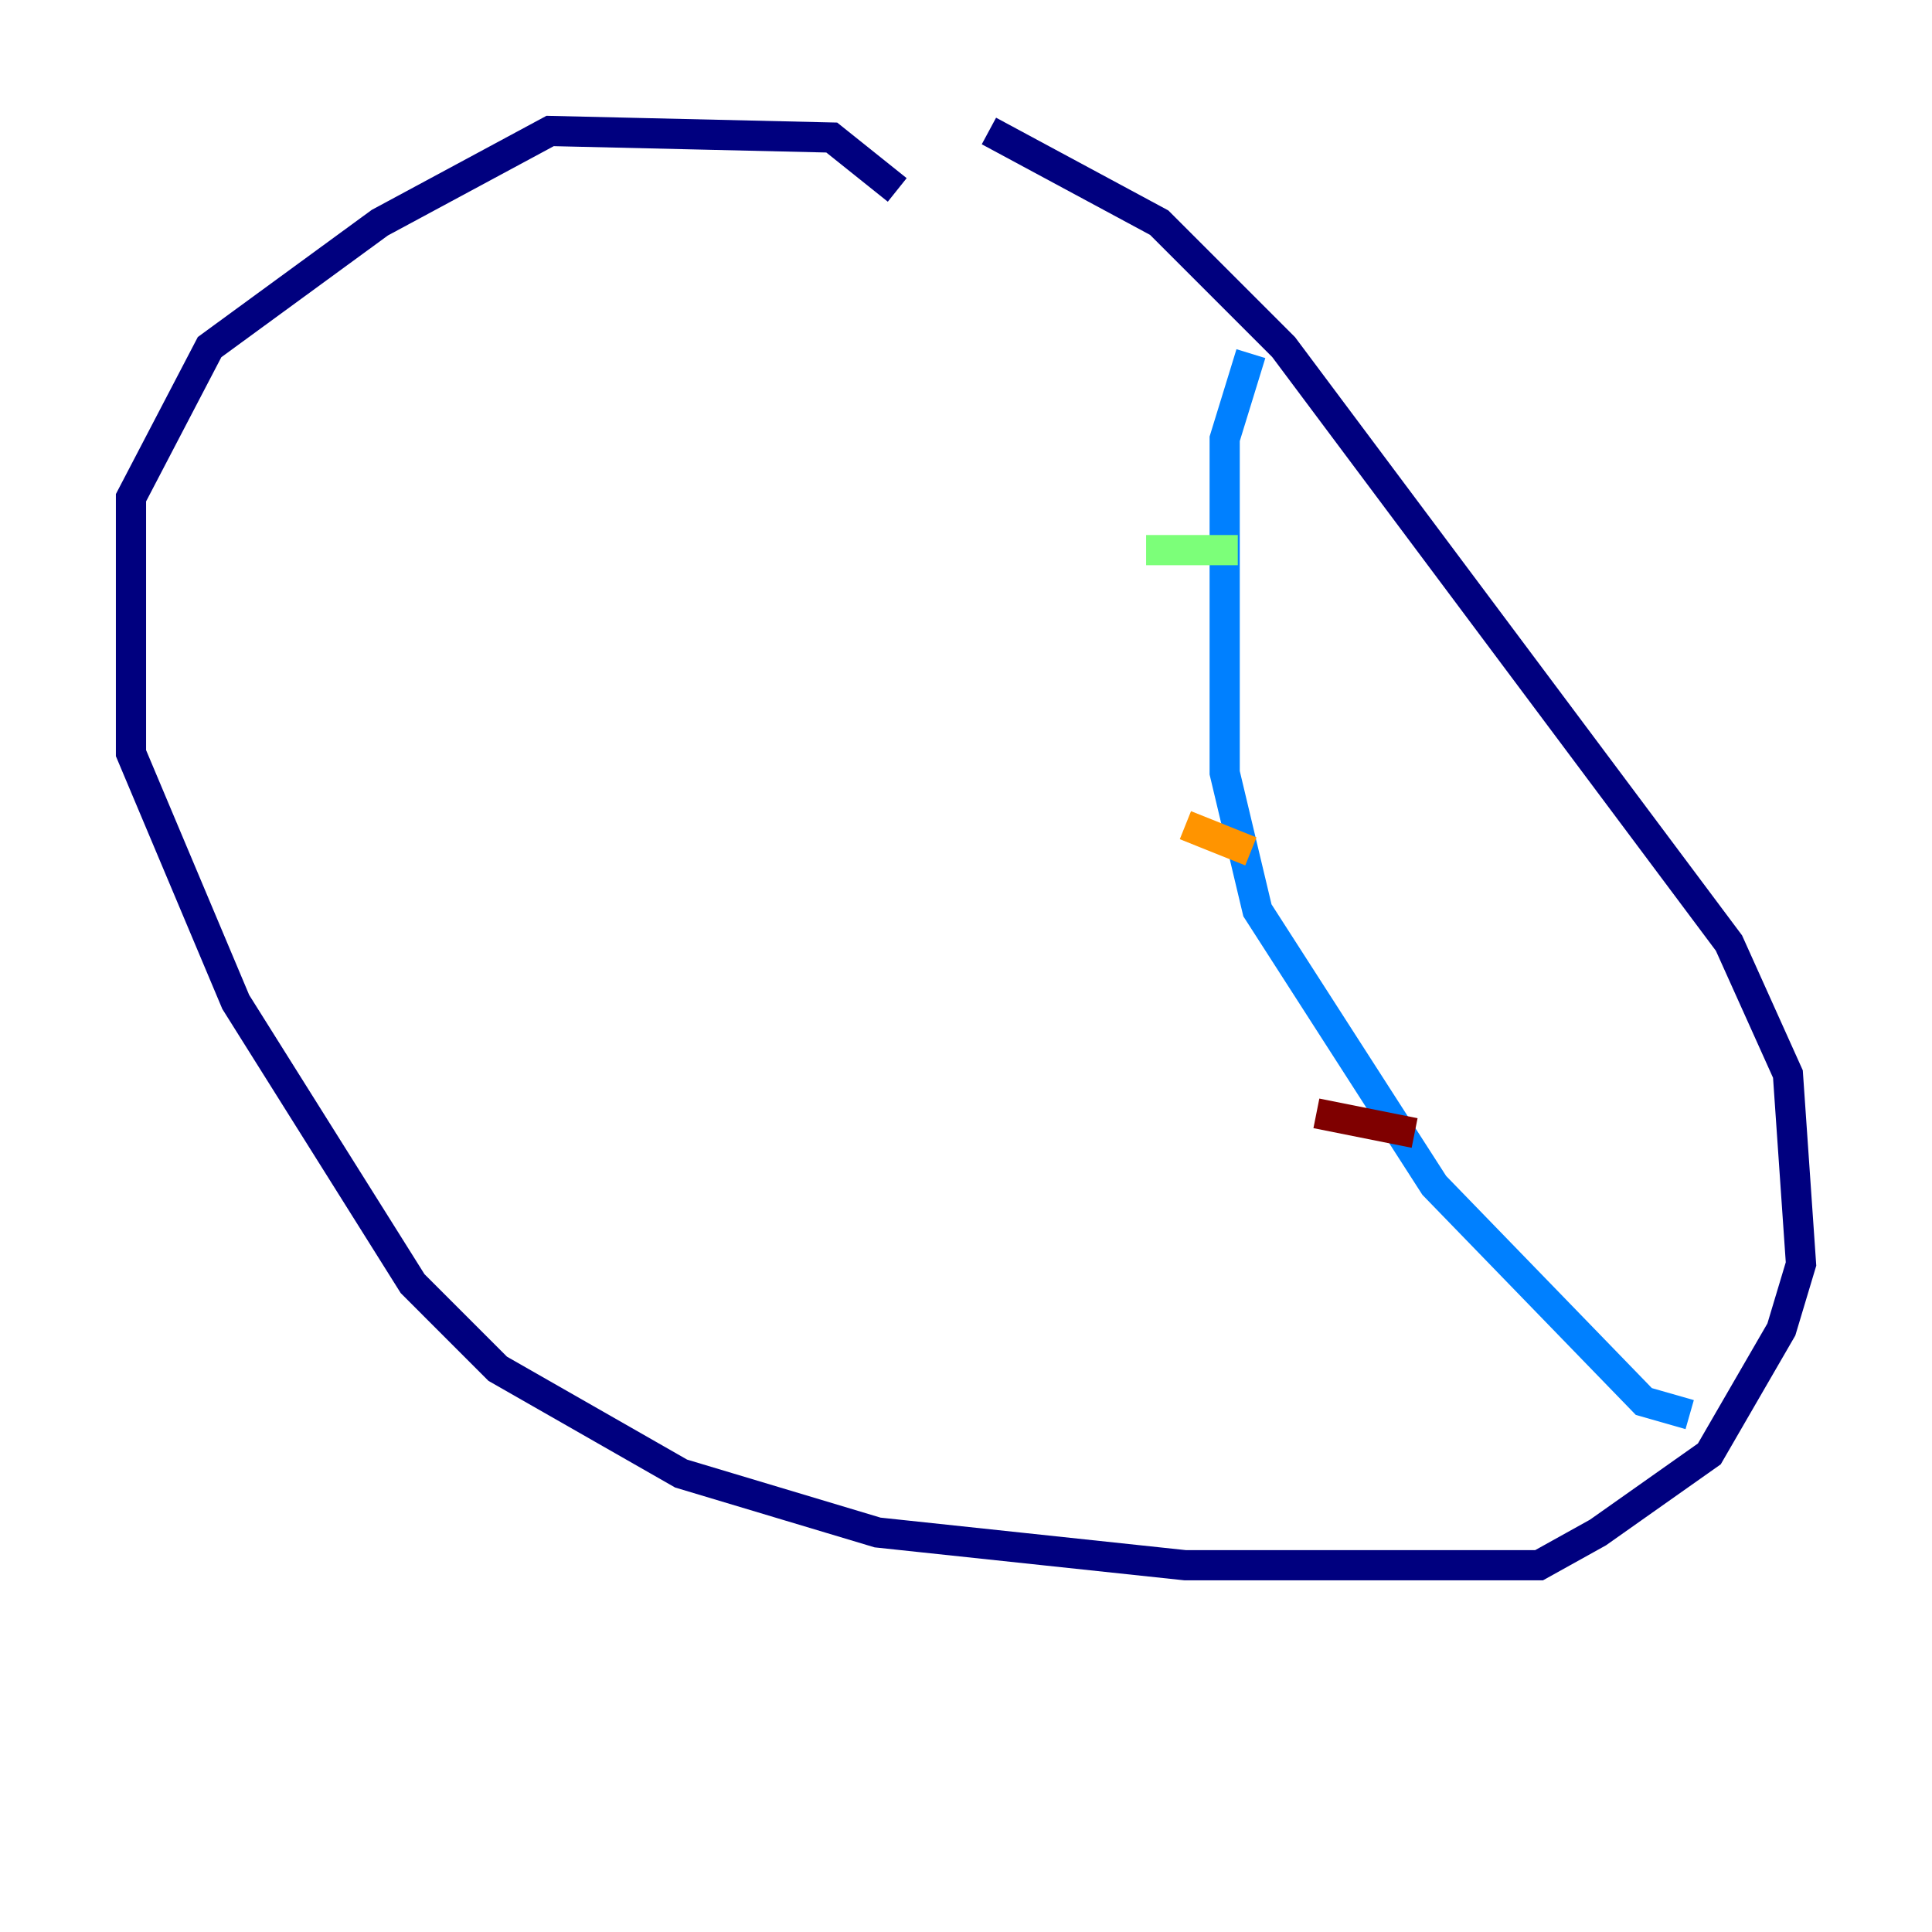 <?xml version="1.0" encoding="utf-8" ?>
<svg baseProfile="tiny" height="128" version="1.2" viewBox="0,0,128,128" width="128" xmlns="http://www.w3.org/2000/svg" xmlns:ev="http://www.w3.org/2001/xml-events" xmlns:xlink="http://www.w3.org/1999/xlink"><defs /><polyline fill="none" points="59.444,12.583 55.105,9.112 36.447,8.678 25.166,14.752 13.885,22.997 8.678,32.976 8.678,49.898 15.62,66.386 27.336,85.044 32.976,90.685 45.125,97.627 58.142,101.532 78.536,103.702 101.966,103.702 105.871,101.532 113.248,96.325 118.02,88.081 119.322,83.742 118.454,71.159 114.549,62.481 85.044,22.997 76.8,14.752 65.519,8.678" stroke="#00007f" stroke-width="2" /><polyline fill="none" points="82.875,23.43 81.139,29.071 81.139,51.2 83.308,60.312 95.024,78.536 108.909,92.854 111.946,93.722" stroke="#0080ff" stroke-width="2" /><polyline fill="none" points="75.932,36.447 82.007,36.447" stroke="#7cff79" stroke-width="2" /><polyline fill="none" points="78.536,54.671 82.875,56.407" stroke="#ff9400" stroke-width="2" /><polyline fill="none" points="87.214,73.763 93.722,75.064" stroke="#7f0000" stroke-width="2" /></svg>